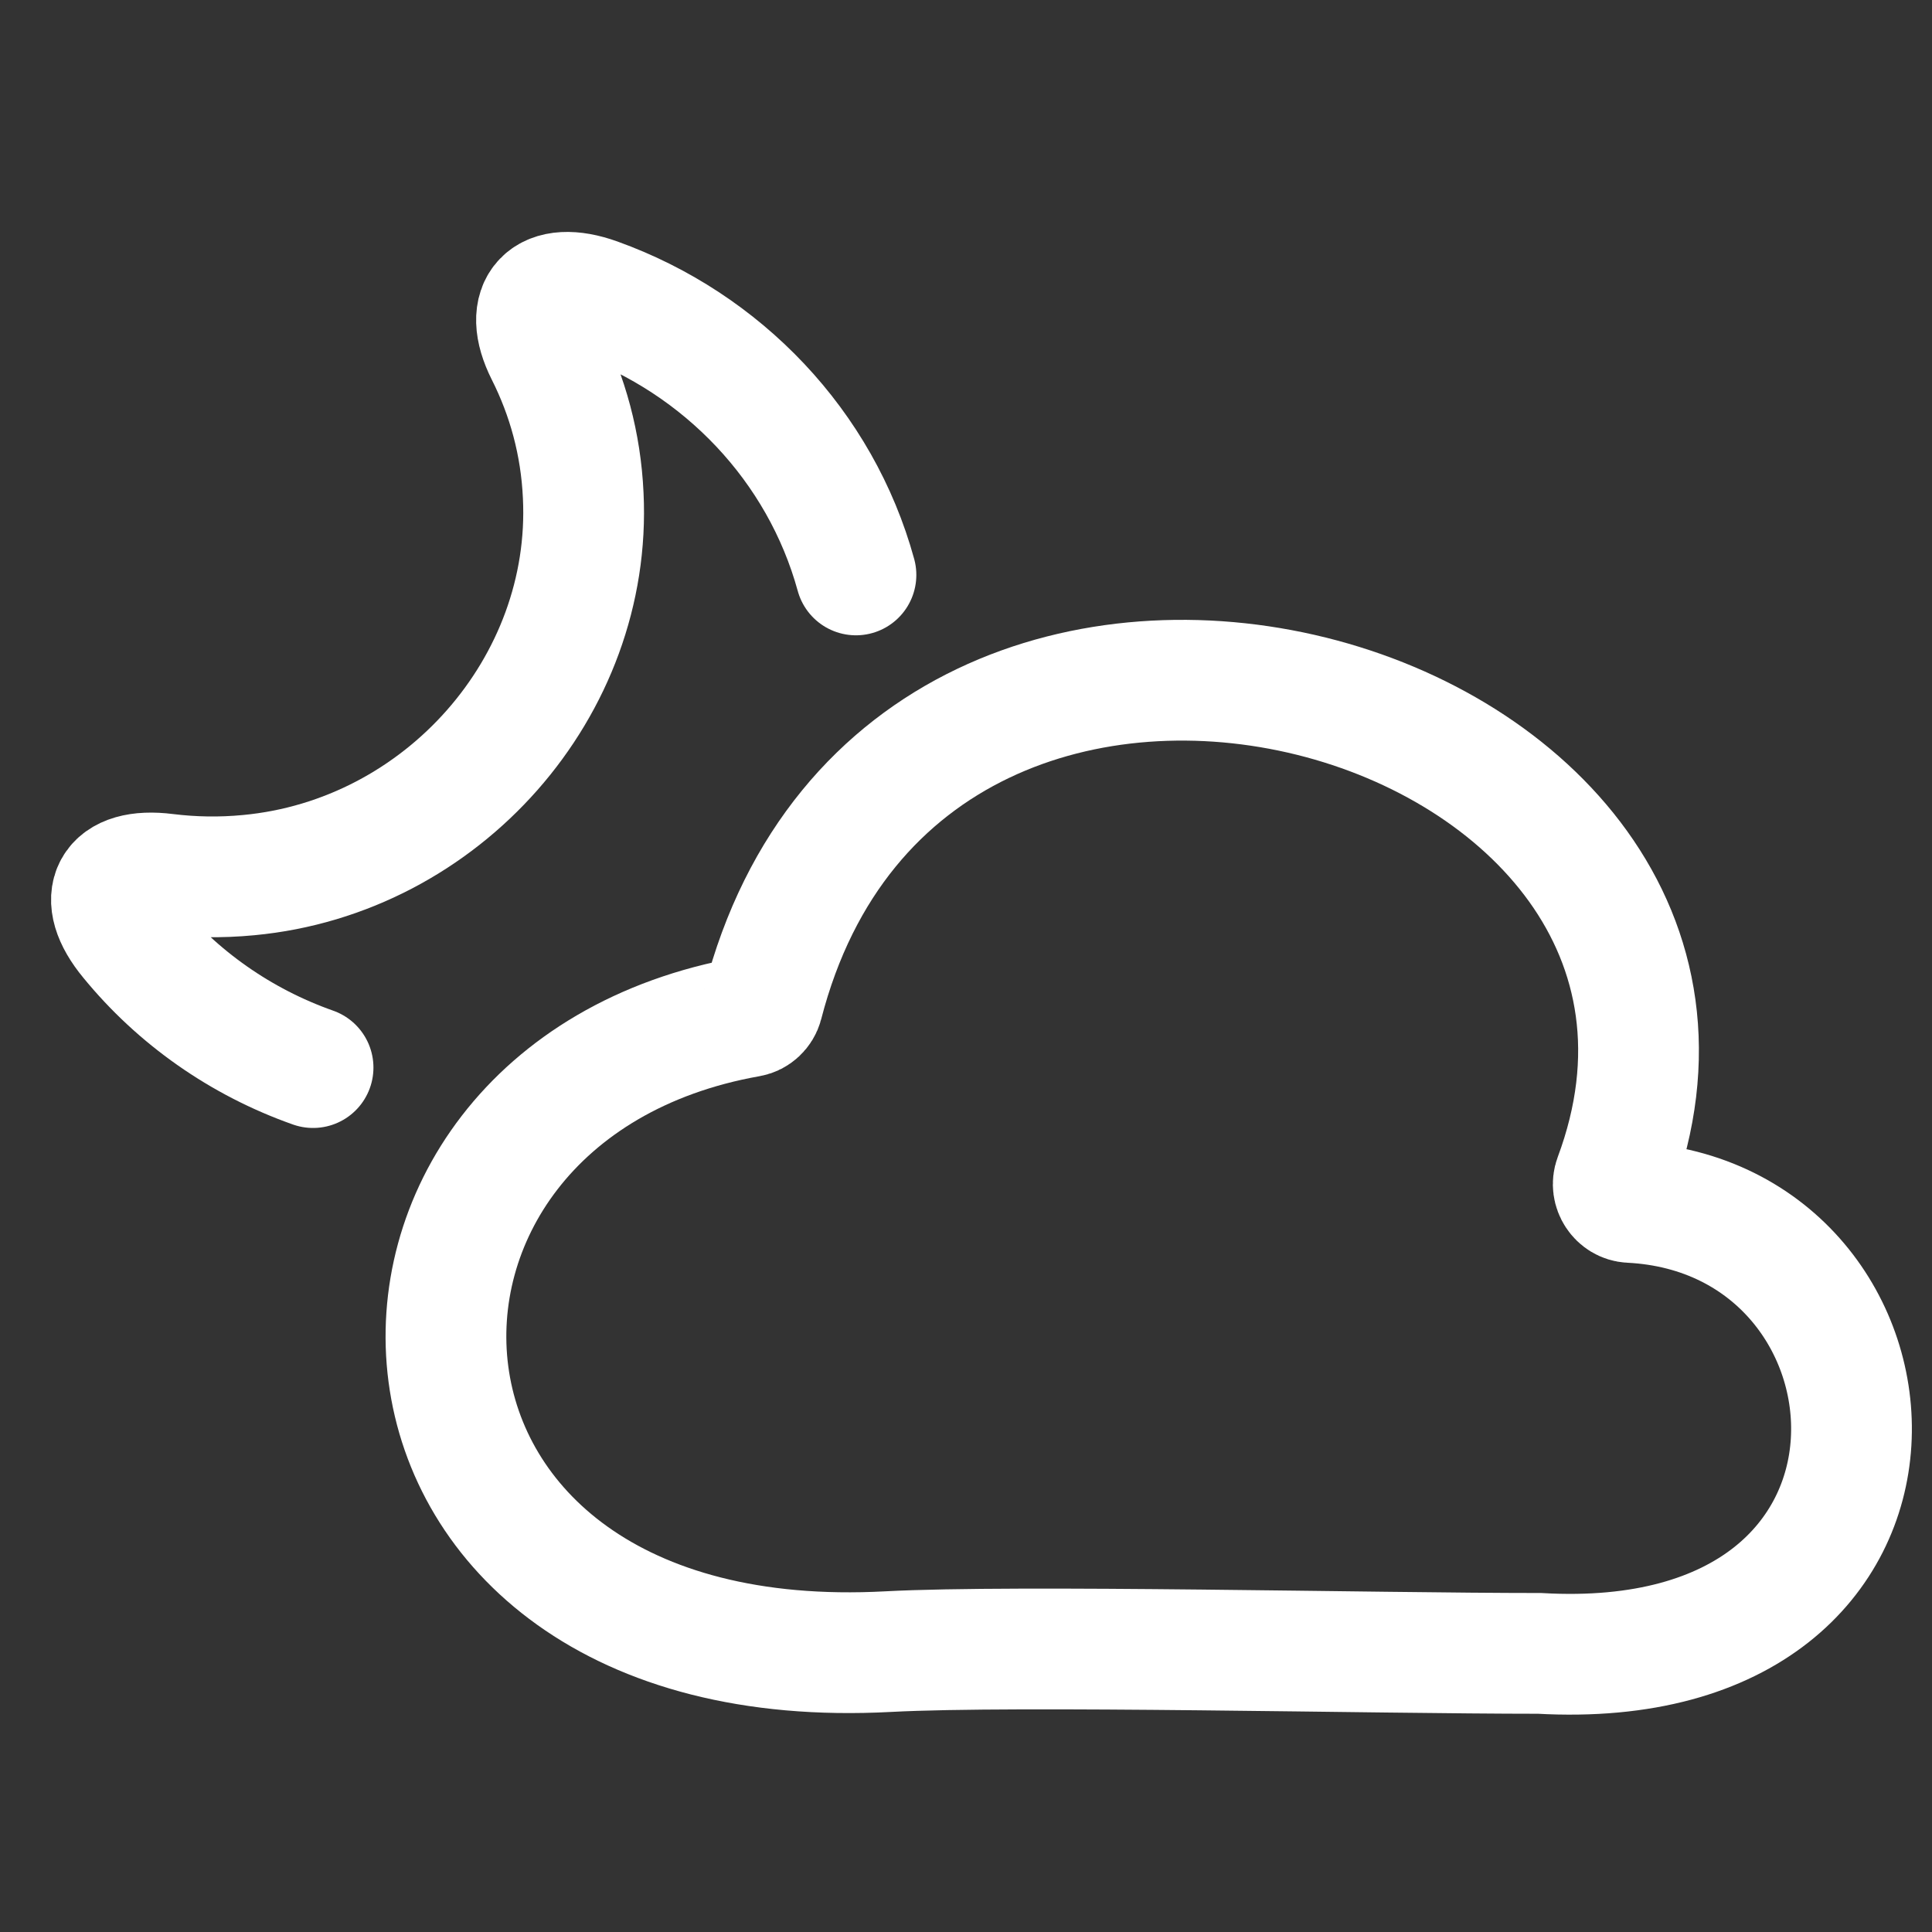 <svg width="24" height="24" viewBox="0 0 24 24" fill="none" xmlns="http://www.w3.org/2000/svg">
<rect x="0" y="0" width="24" height="24" fill="#333333" stroke="none"/>
<path d="M10.633 7.142C10.193 5.539 8.974 4.266 7.417 3.706C6.787 3.479 6.481 3.786 6.78 4.381C7.051 4.919 7.216 5.516 7.245 6.155C7.361 8.53 5.496 10.645 3.09 10.871C2.735 10.905 2.394 10.898 2.06 10.857C1.378 10.77 1.18 11.145 1.614 11.669C2.203 12.39 2.99 12.945 3.889 13.262" stroke="white" stroke-width="1.5" stroke-linecap="round" stroke-linejoin="round"/>
<path d="M20.054 14.634C22.298 8.607 11.295 5.418 9.475 12.473C9.454 12.552 9.386 12.616 9.306 12.63C3.901 13.587 4.173 20.884 11.035 20.517C12.634 20.432 17.076 20.539 19.126 20.539C24.316 20.832 23.878 15.119 20.252 14.937C20.104 14.93 20.002 14.773 20.054 14.634Z" stroke="white" stroke-width="1.5"/>
</svg>
